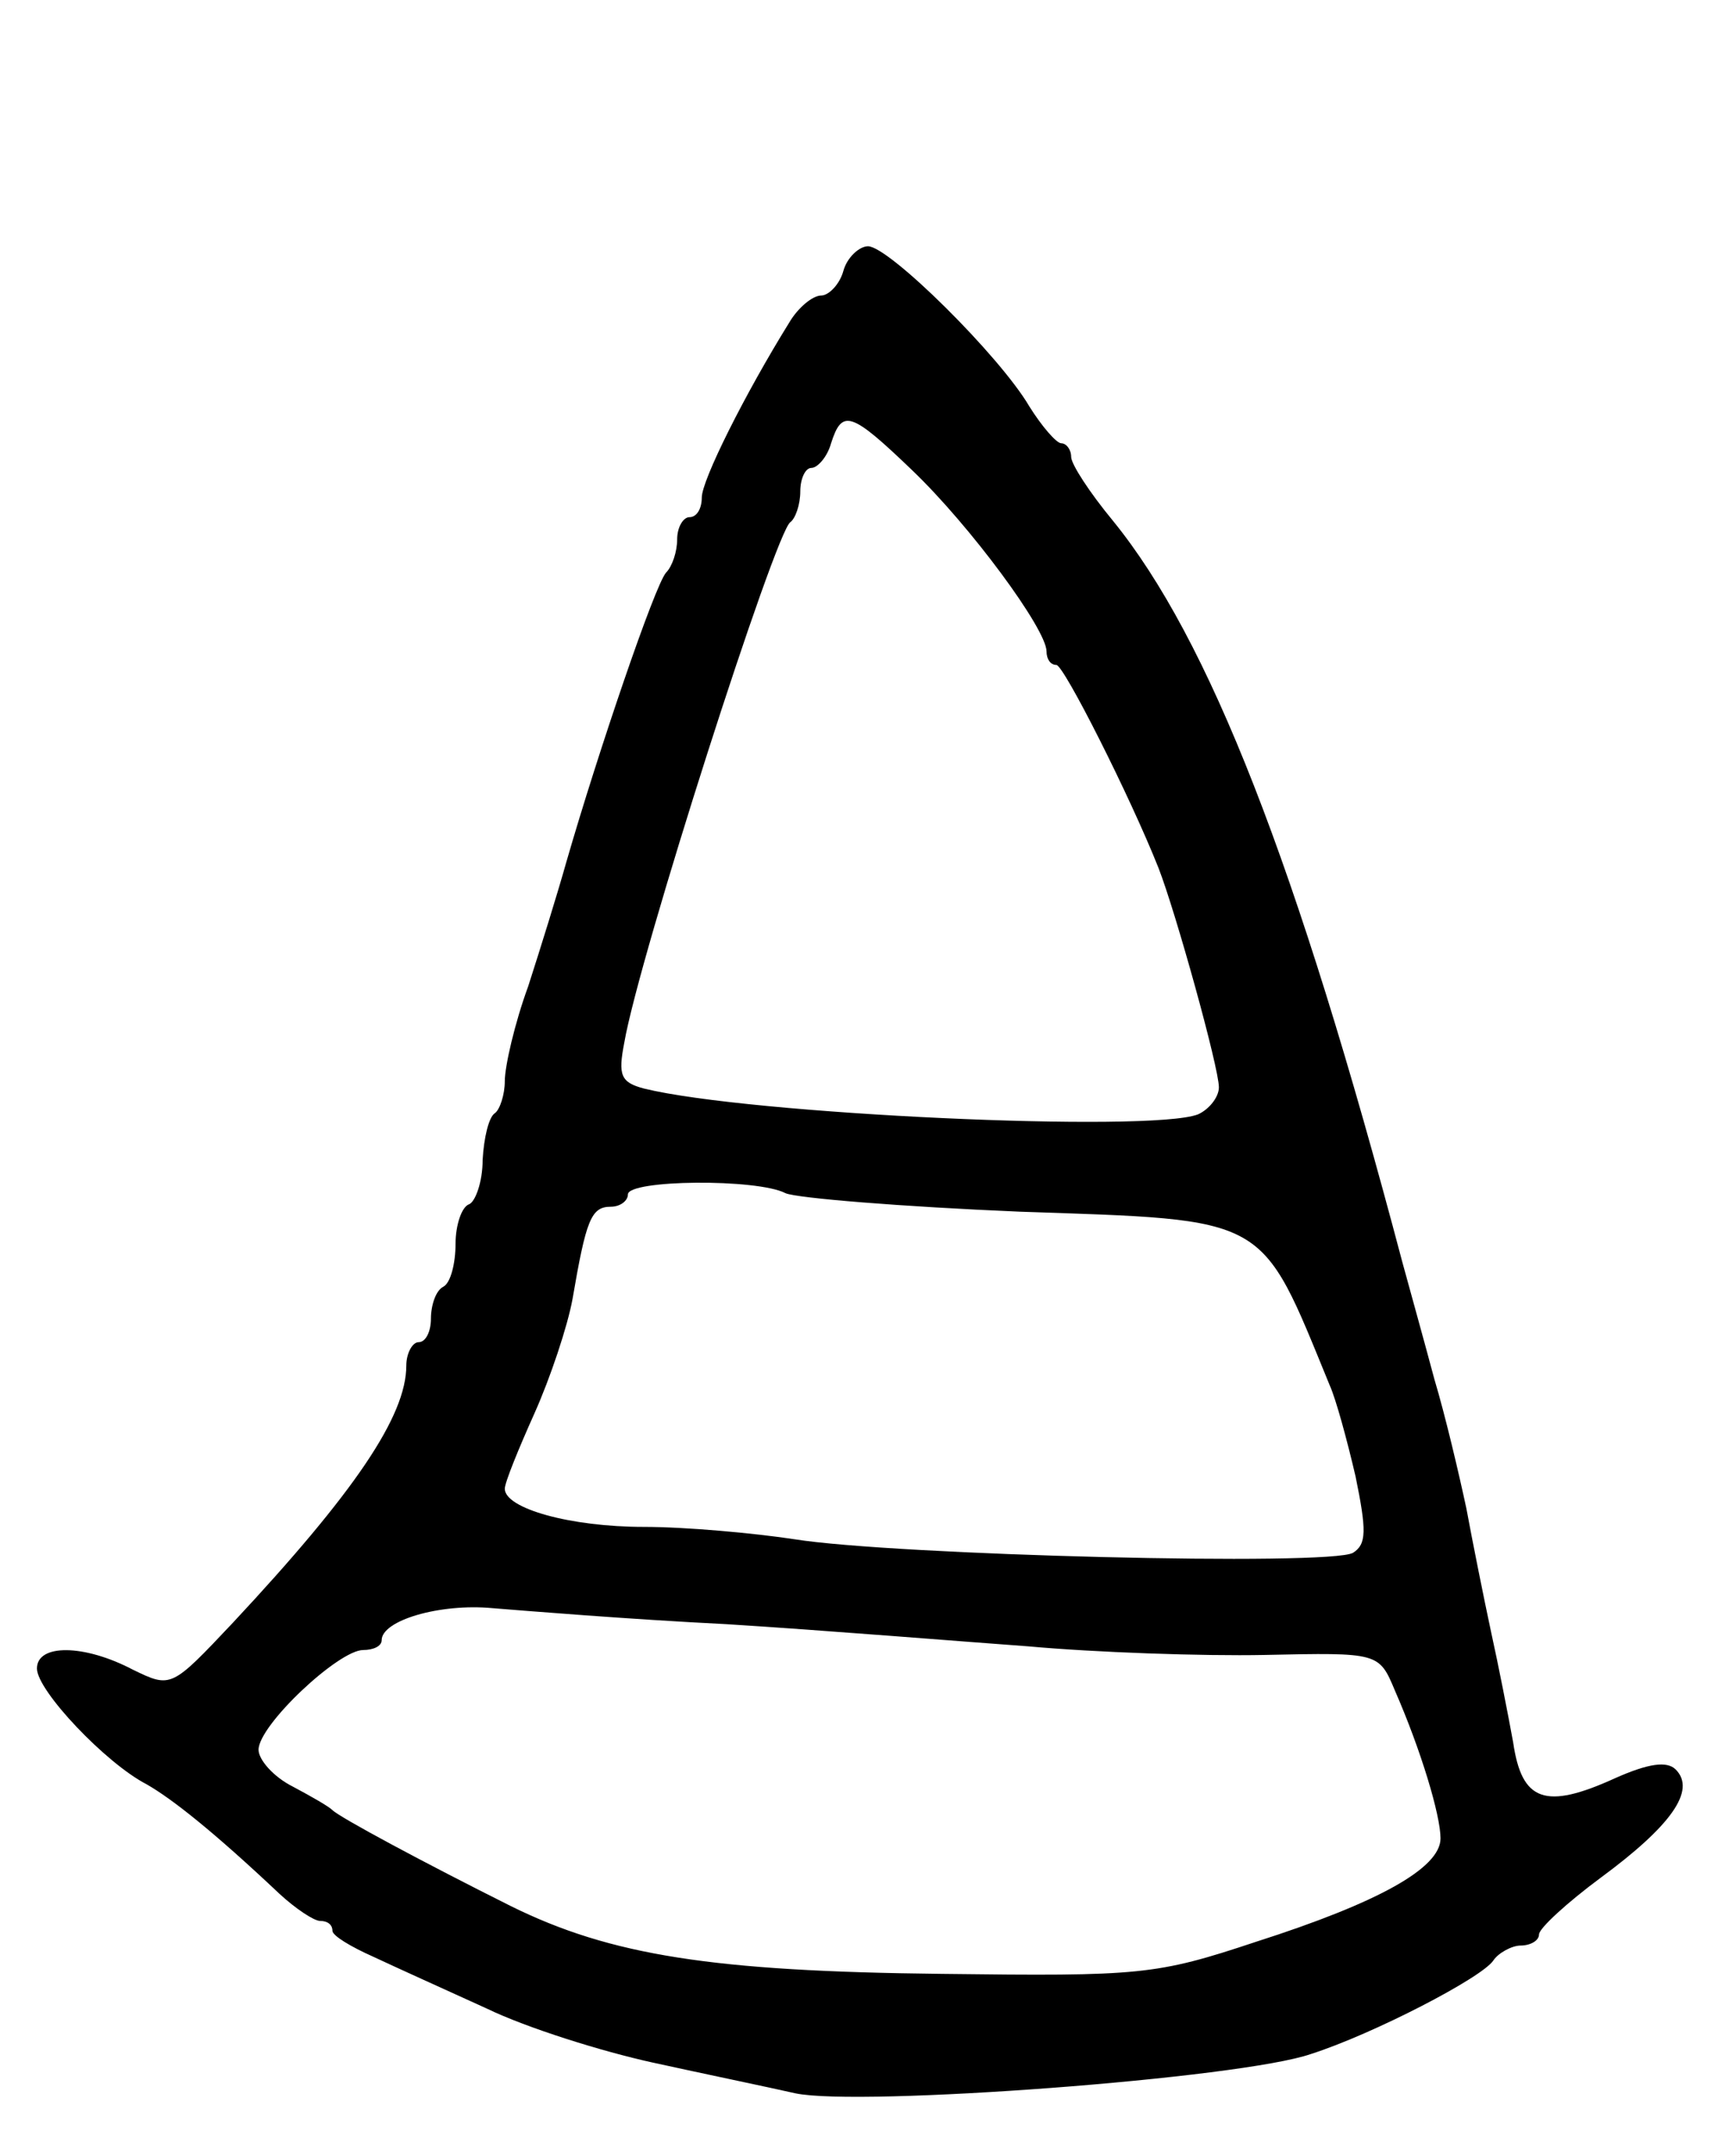 <svg version="1.0" xmlns="http://www.w3.org/2000/svg"
 width="141pt" height="175pt" viewBox="0 0 141 175"
 preserveAspectRatio="xMidYMid meet">
<g transform="translate(0,175) scale(0.1,-0.1)"
fill="#000000" stroke="none">
<path d="M685 1530 c-3 -11 -12 -20 -18 -20 -7 0 -19 -10 -26 -22 -36 -58 -71
-128 -71 -142 0 -9 -4 -16 -10 -16 -5 0 -10 -8 -10 -18 0 -10 -4 -22 -9 -27
-9 -10 -55 -145 -81 -235 -7 -25 -21 -70 -31 -101 -11 -30 -19 -65 -19 -77 0
-11 -4 -23 -8 -26 -5 -3 -9 -20 -10 -38 0 -18 -6 -34 -11 -36 -6 -2 -11 -17
-11 -32 0 -16 -4 -32 -10 -35 -6 -3 -10 -15 -10 -26 0 -10 -4 -19 -10 -19 -5
0 -10 -9 -10 -19 0 -41 -42 -103 -141 -209 -50 -53 -50 -53 -81 -38 -40 21
-78 21 -78 1 0 -18 56 -77 89 -94 21 -12 55 -39 108 -89 13 -12 28 -22 33 -22
6 0 10 -3 10 -8 0 -4 15 -13 33 -21 17 -8 59 -27 92 -42 33 -16 94 -35 135
-44 41 -9 94 -20 116 -25 52 -11 362 12 419 32 50 16 139 62 148 76 4 6 15 12
22 12 8 0 15 4 15 9 0 5 23 26 50 46 57 42 78 71 61 88 -7 7 -22 5 -49 -7 -57
-26 -76 -19 -83 29 -4 22 -12 63 -18 90 -6 28 -15 73 -20 100 -6 28 -17 75
-26 105 -8 30 -20 73 -26 95 -86 325 -157 506 -235 602 -19 23 -34 46 -34 52
0 6 -4 11 -8 11 -4 0 -16 14 -26 30 -24 41 -114 130 -131 130 -7 0 -17 -9 -20
-20z m56 -162 c47 -45 109 -129 109 -147 0 -6 3 -11 8 -11 6 0 60 -107 83
-165 14 -36 49 -162 49 -178 0 -8 -8 -18 -17 -22 -39 -15 -365 0 -450 21 -19
5 -21 11 -16 37 12 70 123 416 135 423 4 3 8 14 8 25 0 10 4 19 9 19 5 0 13 9
16 20 9 28 16 26 66 -22z m-103 -587 c9 -4 95 -11 190 -15 204 -7 195 -2 252
-141 5 -11 14 -44 21 -74 9 -44 9 -55 -2 -62 -18 -11 -373 -2 -454 11 -33 5
-88 10 -122 10 -60 0 -113 15 -113 31 0 5 11 32 24 61 13 29 27 71 31 93 11
64 15 75 31 75 8 0 14 5 14 10 0 12 105 13 128 1z m-48 -350 c80 -5 190 -14
245 -18 55 -5 142 -8 192 -7 93 2 93 2 106 -29 21 -48 37 -101 37 -120 0 -24
-50 -52 -150 -84 -81 -27 -94 -28 -255 -26 -186 2 -269 15 -350 55 -70 35
-139 72 -145 78 -3 3 -17 11 -32 19 -16 8 -28 22 -28 30 0 20 65 81 85 81 8 0
15 3 15 8 0 16 47 30 90 26 25 -2 110 -9 190 -13z"/>
</g>
</svg>
